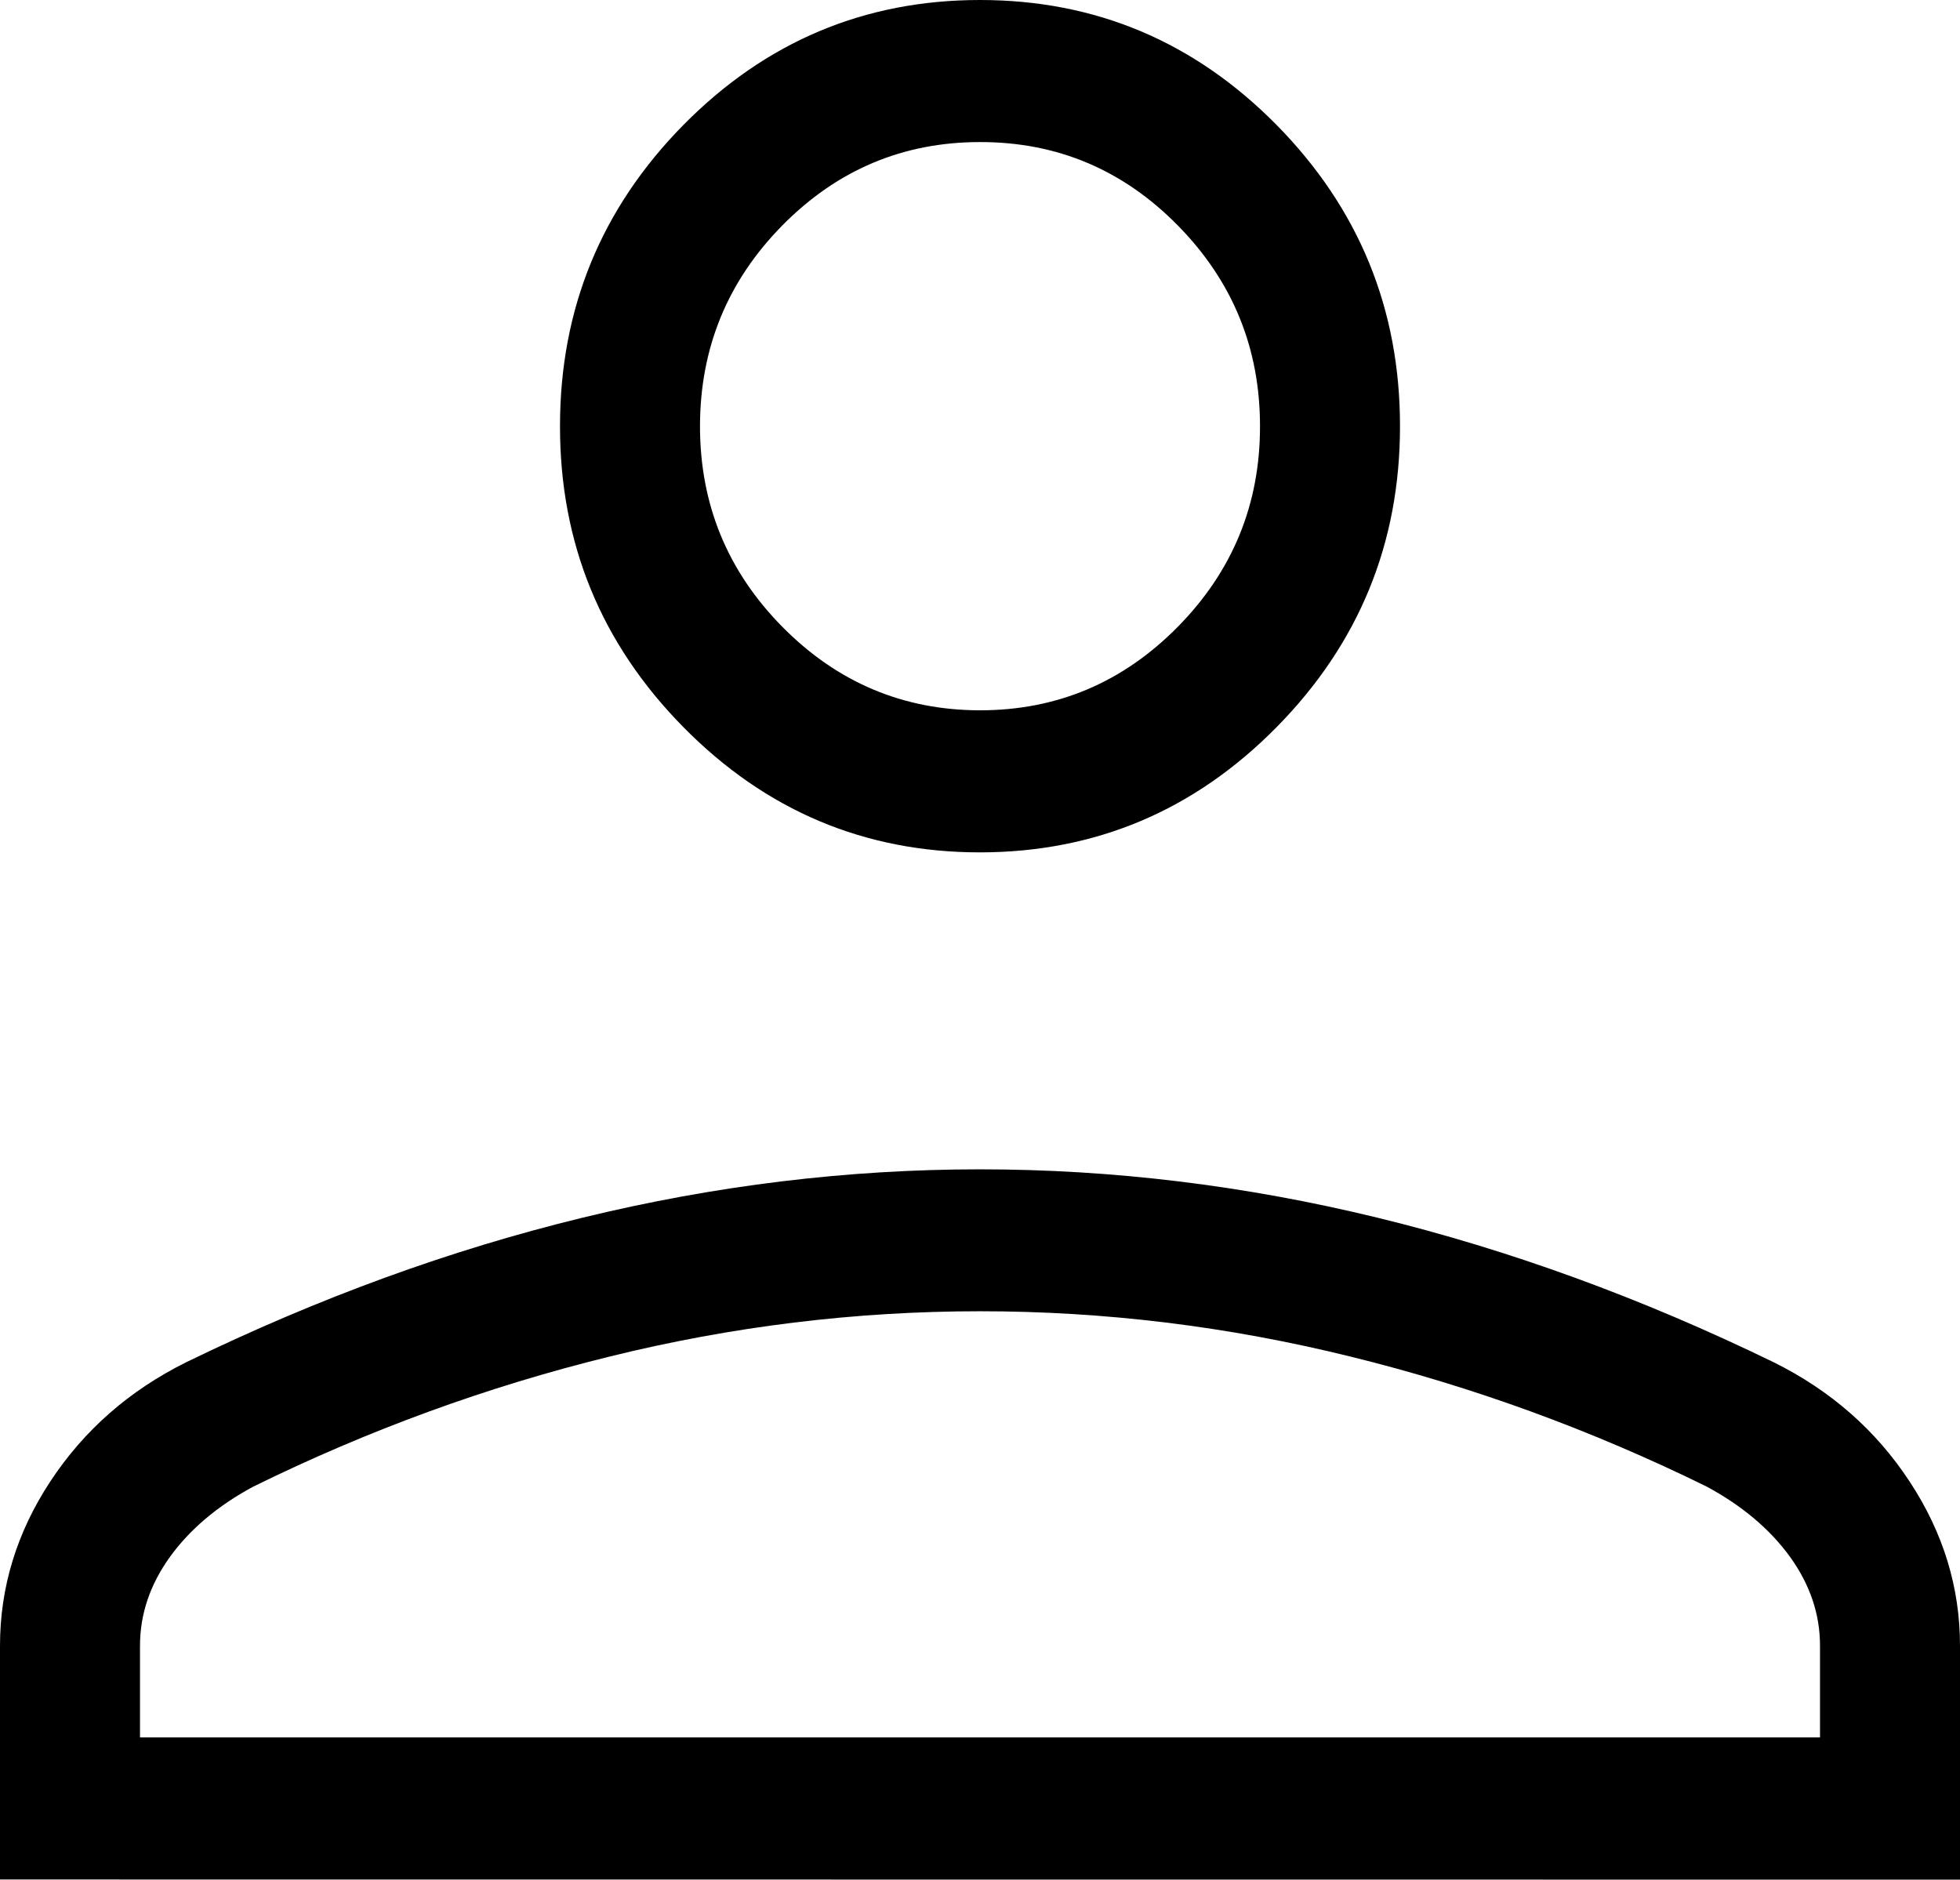 <svg width="122" height="117" viewBox="0 0 122 117" fill="none" xmlns="http://www.w3.org/2000/svg">
<path d="M61 53.057C53.814 53.057 47.658 50.457 42.534 45.258C37.41 40.058 34.851 33.815 34.857 26.529C34.857 19.23 37.416 12.981 42.534 7.782C47.653 2.594 53.808 0 61 0C68.192 0 74.347 2.594 79.466 7.782C84.584 12.981 87.143 19.23 87.143 26.529C87.143 33.821 84.584 40.064 79.466 45.258C74.347 50.452 68.192 53.051 61 53.057ZM0 116.991V102.445C0 98.796 1.046 95.382 3.137 92.205C5.234 89.021 8.052 86.551 11.59 84.794C19.816 80.791 28.046 77.791 36.278 75.792C44.516 73.788 52.756 72.786 61 72.786C69.249 72.786 77.49 73.788 85.722 75.792C93.954 77.797 102.181 80.797 110.401 84.794C113.945 86.551 116.763 89.021 118.854 92.205C120.951 95.382 122 98.796 122 102.445V117L0 116.991ZM8.714 108.148H113.286V102.436C113.286 100.479 112.664 98.636 111.421 96.909C110.172 95.188 108.446 93.731 106.245 92.541C99.076 89.015 91.68 86.315 84.058 84.441C76.448 82.56 68.761 81.62 61 81.62C53.244 81.62 45.558 82.56 37.942 84.441C30.32 86.315 22.924 89.015 15.755 92.541C13.548 93.731 11.822 95.188 10.579 96.909C9.336 98.636 8.714 100.482 8.714 102.445V108.148ZM61 44.214C65.793 44.214 69.897 42.481 73.313 39.015C76.729 35.548 78.434 31.386 78.429 26.529C78.429 21.665 76.724 17.5 73.313 14.034C69.903 10.567 65.799 8.837 61 8.843C56.207 8.843 52.106 10.573 48.695 14.034C45.285 17.494 43.577 21.659 43.571 26.529C43.571 31.392 45.279 35.554 48.695 39.015C52.111 42.475 56.213 44.209 61 44.214Z" fill="black"/>
</svg>
